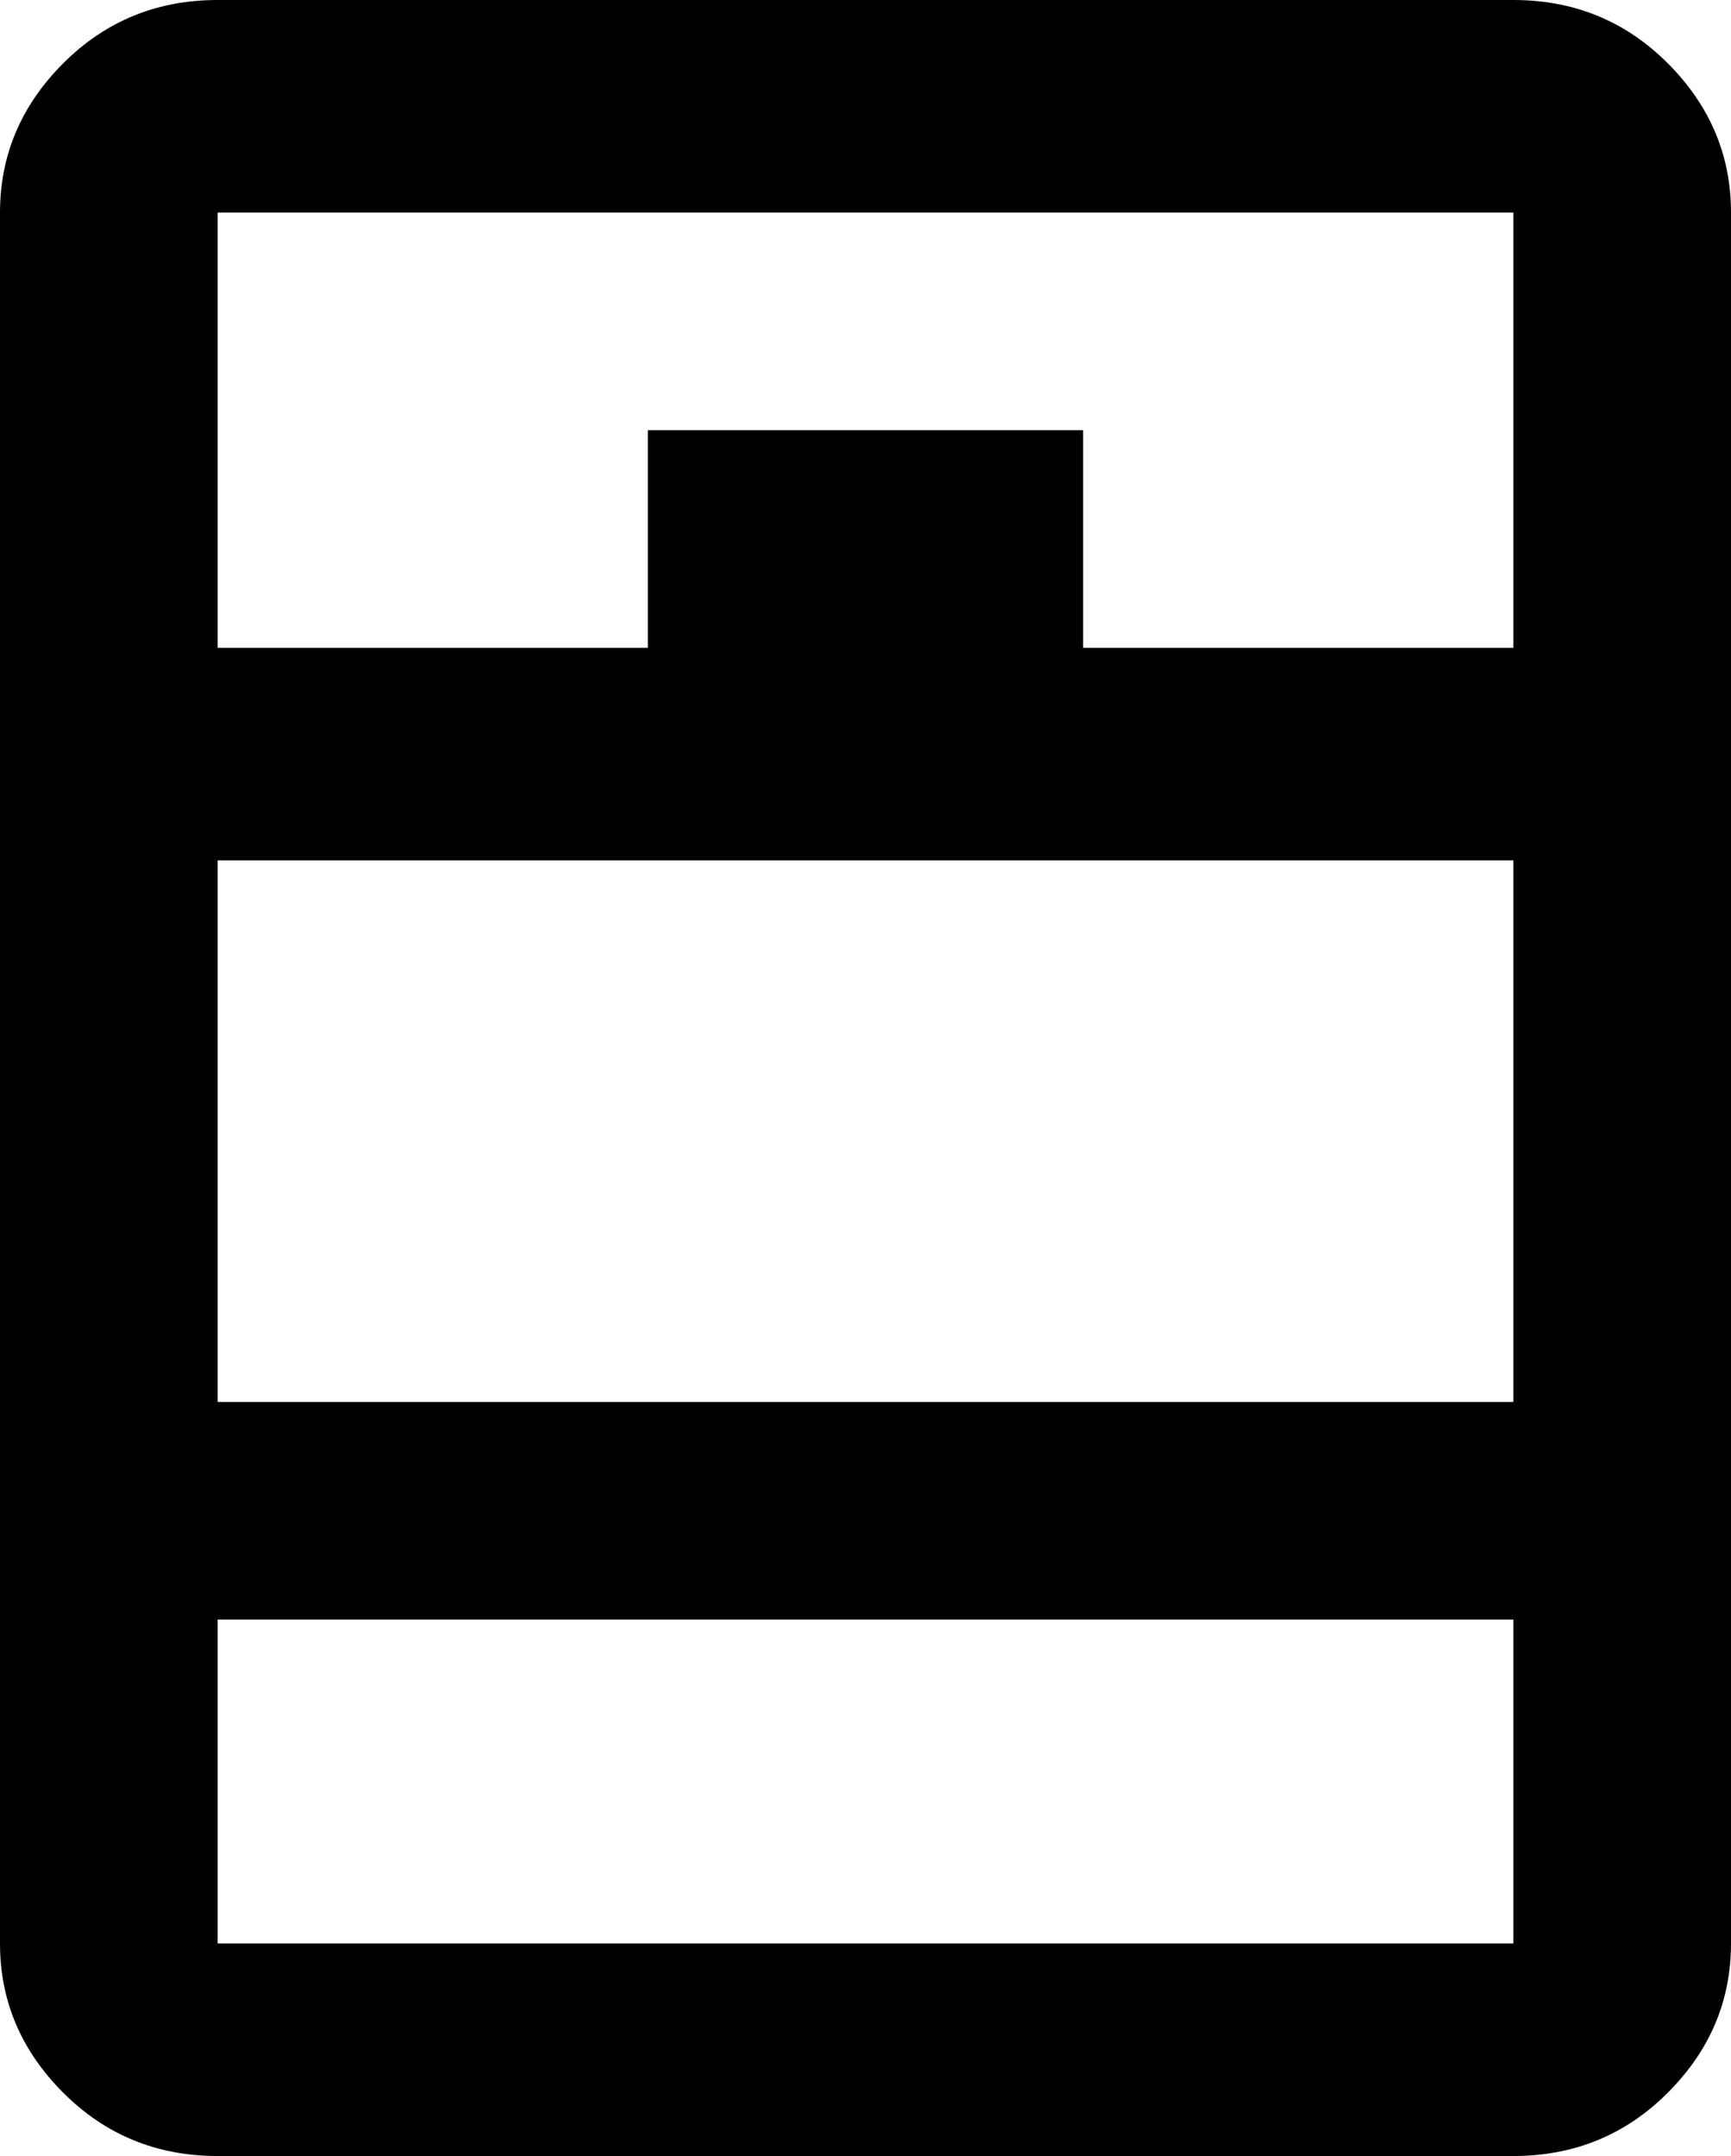 <svg xmlns="http://www.w3.org/2000/svg" viewBox="85 -21 342 426">
      <g transform="scale(1 -1) translate(0 -384)">
        <path d="M128 277H213V320H299V277H384V363H128ZM384 235H128V128H384ZM128 21H384V85H128ZM128 405H384Q402 405 414.5 392.5Q427 380 427 363V21Q427 4 414.5 -8.5Q402 -21 384 -21H128Q110 -21 97.5 -8.5Q85 4 85 21V363Q85 380 97.5 392.5Q110 405 128 405Z" />
      </g>
    </svg>